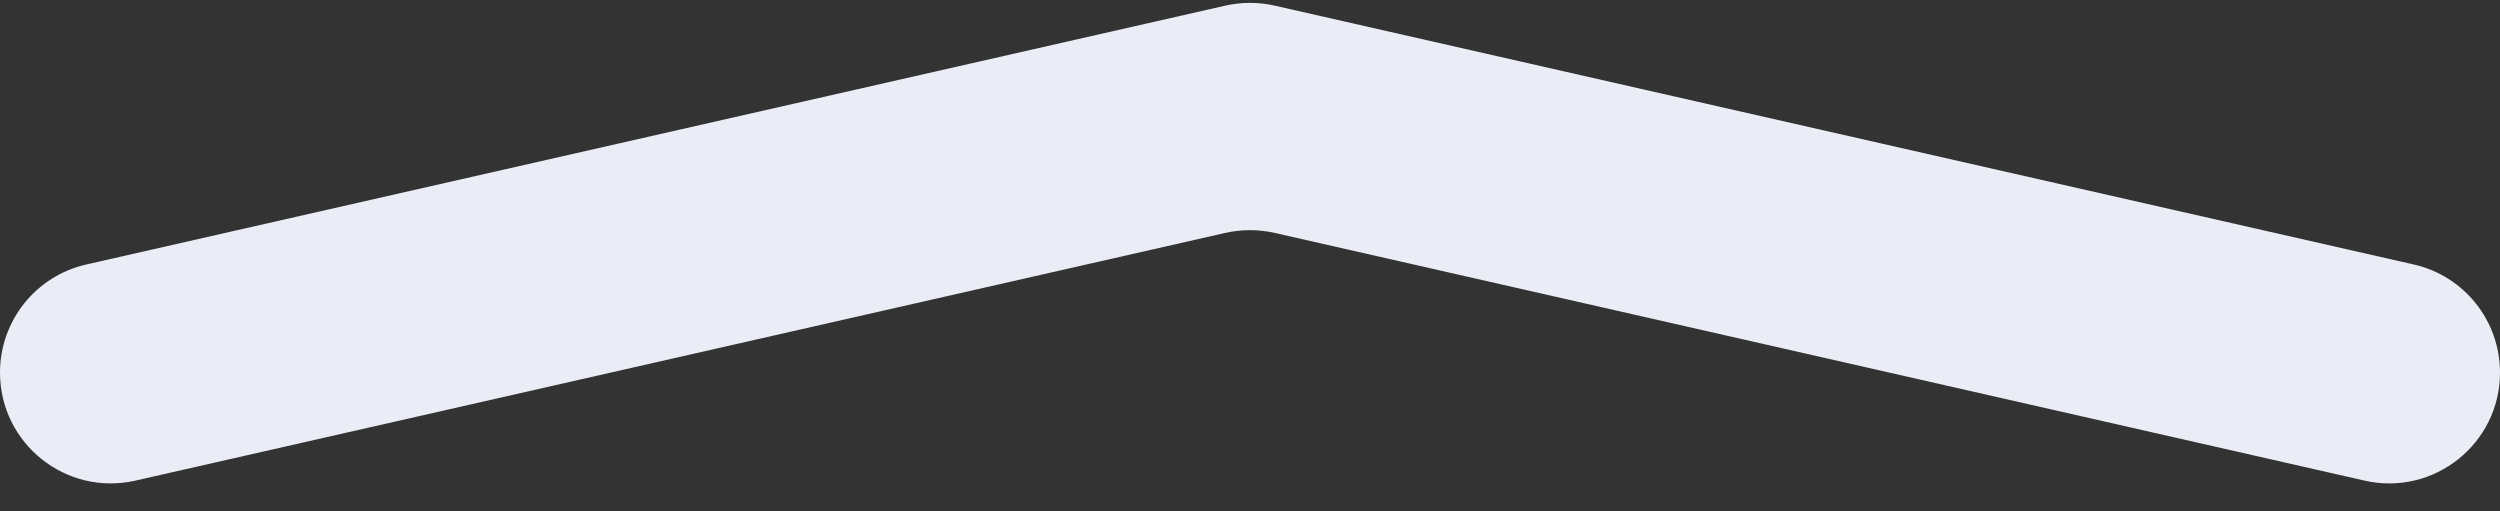 <svg width="44" height="9" viewBox="0 0 44 9" fill="none" xmlns="http://www.w3.org/2000/svg">
<rect x="0" y="0" width="44" height="9" fill="#333333" stroke="none"/>
<path d="M0 6.557C0 5.646 0.63 4.857 1.518 4.655L21.557 0.101C21.849 0.034 22.151 0.034 22.443 0.101L42.482 4.655C43.37 4.857 44 5.646 44 6.557C44 7.808 42.838 8.736 41.617 8.459L22.443 4.101C22.151 4.034 21.849 4.034 21.557 4.101L2.382 8.459C1.162 8.736 0 7.808 0 6.557Z" fill="#EAECF6"/>
</svg>
